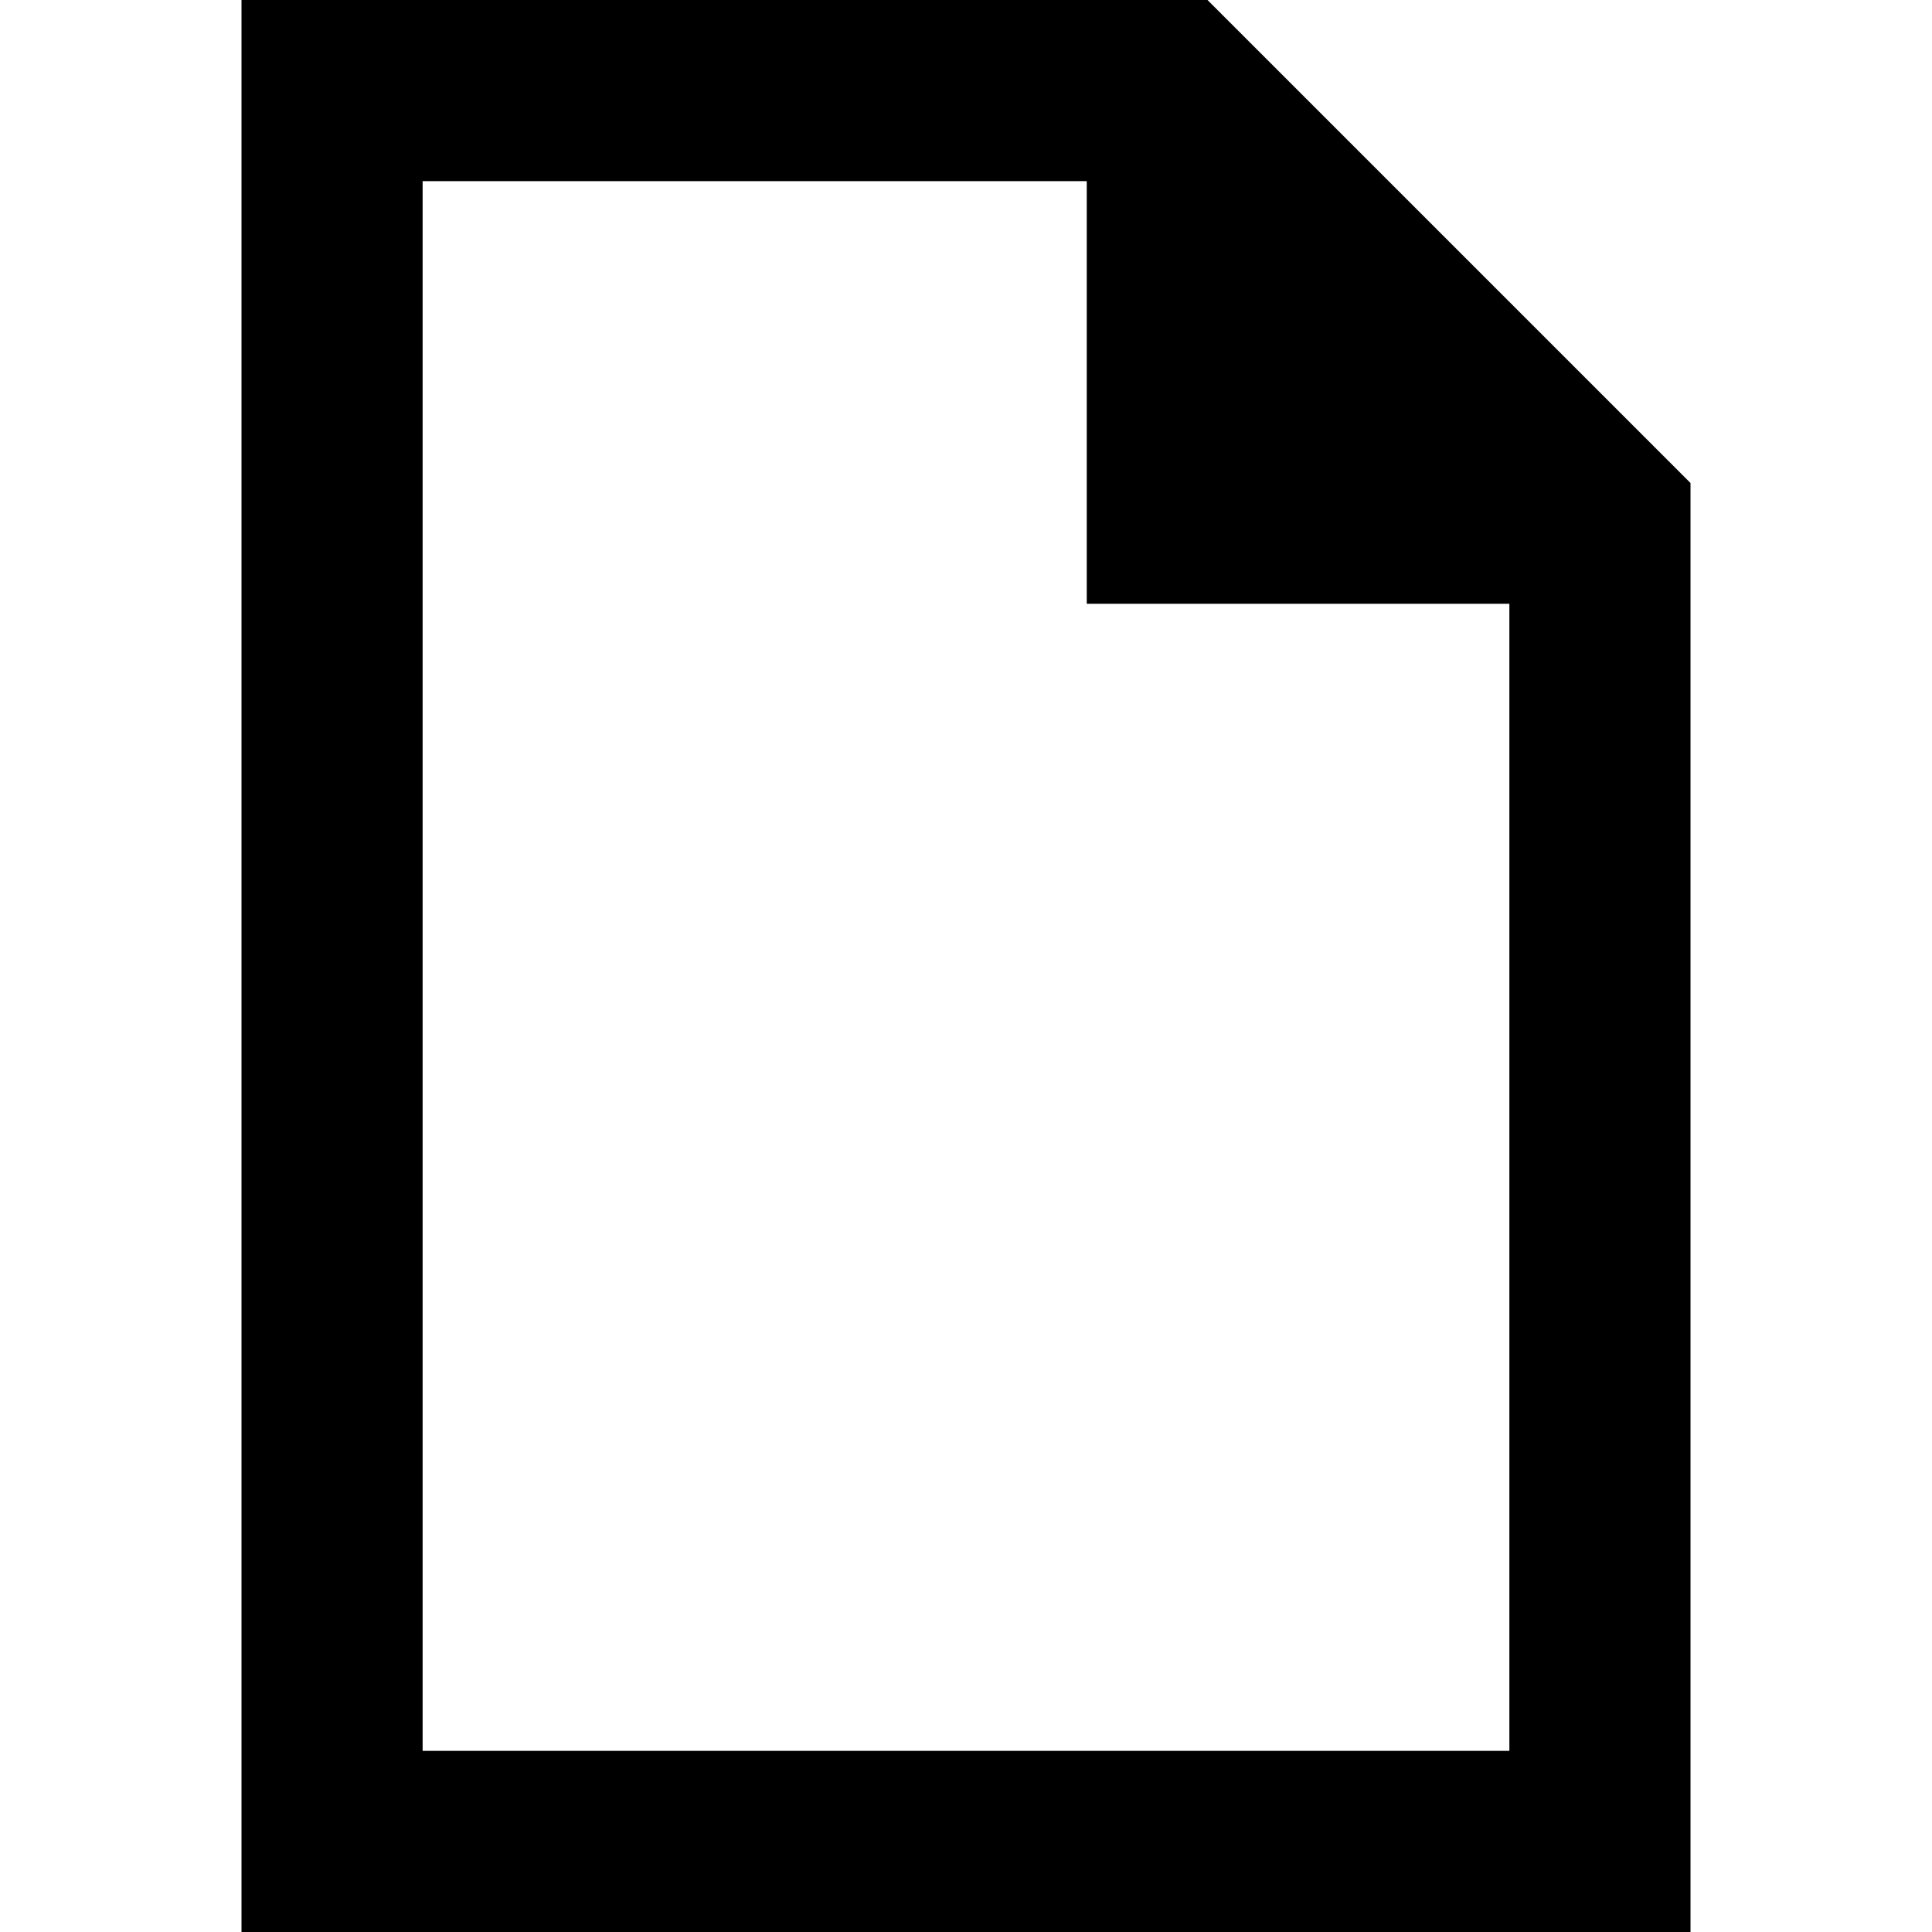 <svg xmlns="http://www.w3.org/2000/svg" width="24" height="24" viewBox="0 0 384 512"><path d="M336 464l0-304-112 0 0-112L48 48l0 416 288 0zM48 0L256 0 384 128l0 336 0 48-48 0L48 512 0 512l0-48L0 48 0 0 48 0z"/></svg>